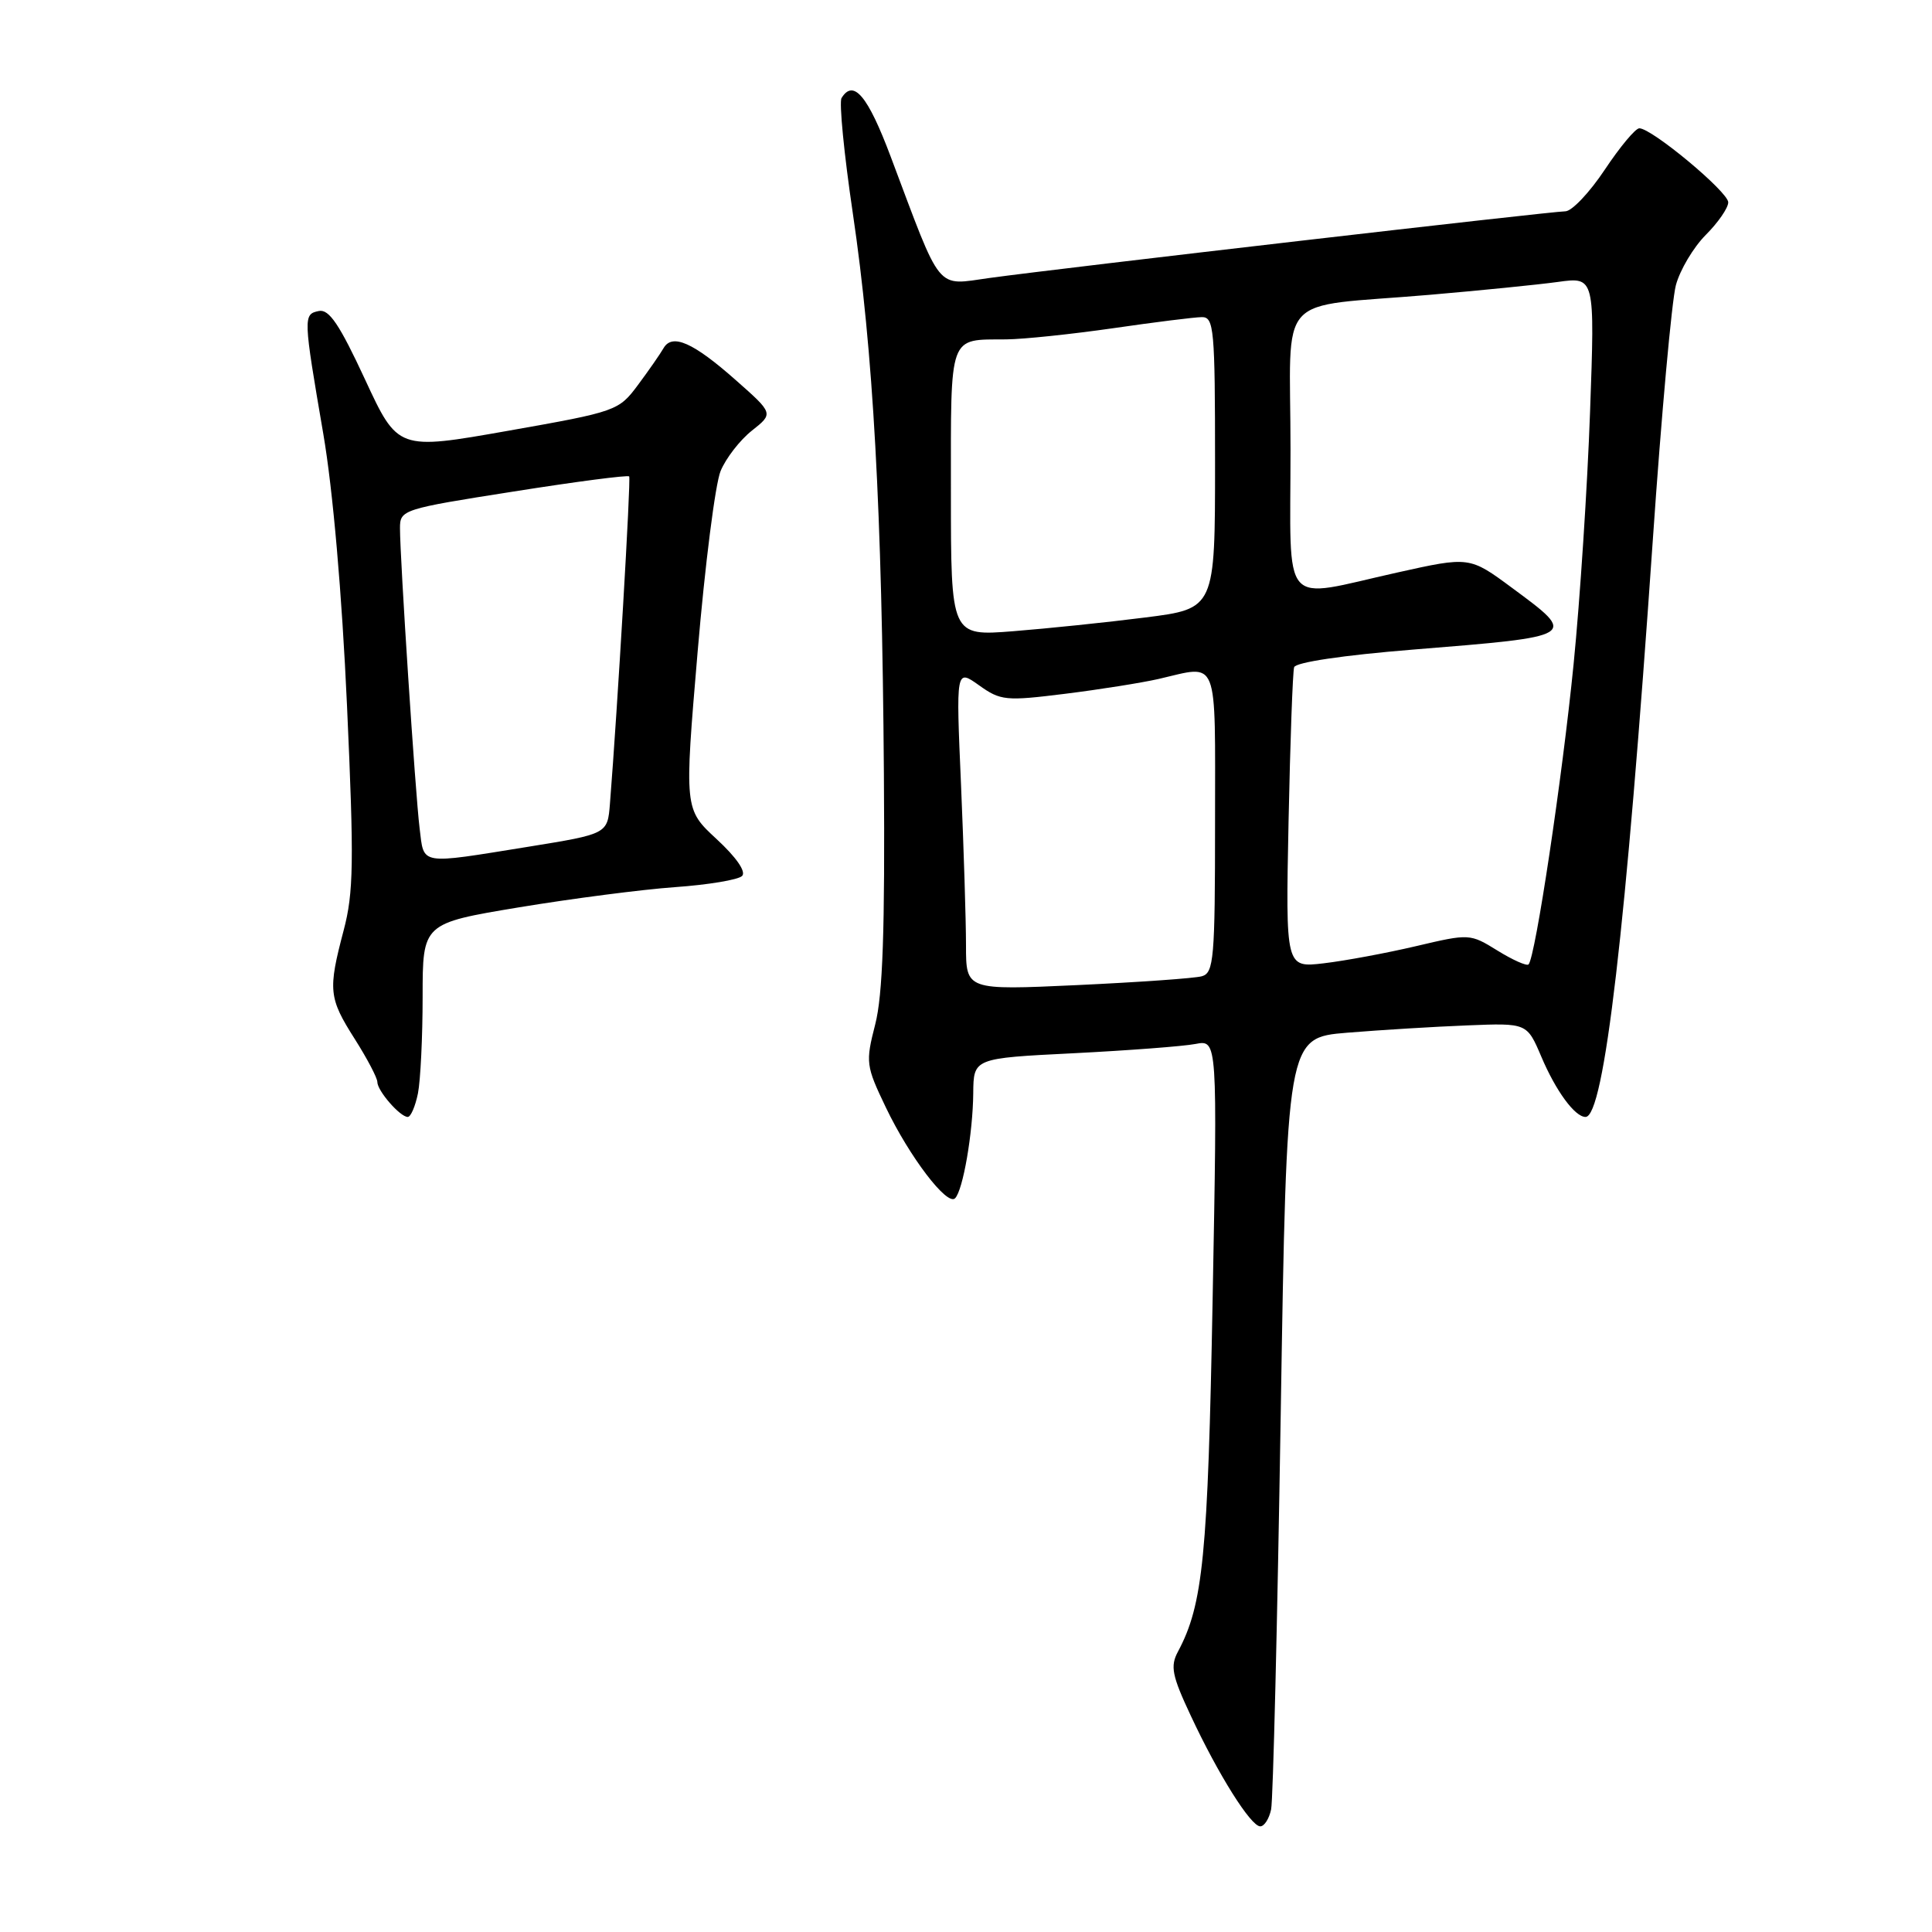 <?xml version="1.0" encoding="UTF-8" standalone="no"?>
<!DOCTYPE svg PUBLIC "-//W3C//DTD SVG 1.1//EN" "http://www.w3.org/Graphics/SVG/1.1/DTD/svg11.dtd" >
<svg xmlns="http://www.w3.org/2000/svg" xmlns:xlink="http://www.w3.org/1999/xlink" version="1.1" viewBox="0 0 256 256">
 <g >
 <path fill="currentColor"
d=" M 168.43 239.75 C 168.69 238.51 169.26 215.00 169.70 187.50 C 170.50 137.50 170.50 137.50 178.50 136.84 C 182.90 136.48 190.06 136.04 194.42 135.87 C 202.33 135.55 202.33 135.55 204.23 140.01 C 206.15 144.55 208.68 148.00 210.09 148.00 C 212.55 148.00 215.45 123.13 219.01 71.50 C 220.14 55.00 221.52 39.84 222.06 37.80 C 222.60 35.77 224.39 32.77 226.02 31.13 C 227.66 29.49 229.00 27.55 229.00 26.81 C 229.00 25.43 218.88 17.00 217.22 17.00 C 216.70 17.00 214.64 19.48 212.63 22.50 C 210.62 25.52 208.27 28.00 207.41 28.00 C 205.64 28.00 140.90 35.49 131.14 36.83 C 123.91 37.82 124.89 39.01 118.02 20.75 C 114.99 12.69 113.09 10.42 111.51 12.99 C 111.17 13.54 111.84 20.40 113.00 28.24 C 115.71 46.54 116.87 67.52 117.12 102.50 C 117.27 123.26 116.97 131.86 115.97 135.74 C 114.68 140.78 114.73 141.21 117.38 146.74 C 120.51 153.28 125.50 159.83 126.55 158.78 C 127.60 157.74 128.91 150.15 128.96 144.86 C 129.00 140.22 129.00 140.22 142.25 139.56 C 149.54 139.19 156.81 138.64 158.41 138.33 C 161.32 137.77 161.32 137.77 160.68 172.14 C 160.05 206.21 159.42 212.61 156.08 218.86 C 155.05 220.78 155.29 222.03 157.77 227.31 C 161.43 235.15 165.74 242.00 166.99 242.00 C 167.53 242.00 168.17 240.99 168.43 239.75 Z  M 55.38 144.88 C 55.72 143.16 56.00 137.38 56.00 132.05 C 56.00 122.35 56.00 122.35 68.75 120.23 C 75.76 119.07 85.08 117.86 89.45 117.55 C 93.83 117.24 97.82 116.58 98.33 116.07 C 98.89 115.51 97.57 113.60 94.96 111.19 C 90.67 107.22 90.67 107.22 92.44 86.36 C 93.41 74.89 94.78 64.11 95.48 62.42 C 96.18 60.72 98.05 58.31 99.63 57.06 C 102.50 54.79 102.50 54.79 97.52 50.39 C 91.85 45.37 89.07 44.14 87.92 46.14 C 87.49 46.89 85.97 49.08 84.54 51.00 C 81.98 54.44 81.71 54.54 67.33 57.08 C 52.72 59.66 52.72 59.66 48.36 50.26 C 44.99 43.00 43.60 40.93 42.25 41.21 C 40.16 41.63 40.18 41.98 42.84 57.50 C 44.11 64.90 45.31 78.69 45.98 93.50 C 46.92 114.26 46.86 118.28 45.53 123.30 C 43.45 131.19 43.55 132.23 47.00 137.66 C 48.65 140.26 50.00 142.83 50.00 143.37 C 50.00 144.54 53.01 148.00 54.03 148.00 C 54.43 148.00 55.03 146.59 55.38 144.88 Z  M 128.00 125.26 C 128.00 121.99 127.70 112.41 127.34 103.97 C 126.67 88.63 126.67 88.63 129.72 90.80 C 132.59 92.85 133.26 92.91 141.14 91.93 C 145.74 91.36 151.30 90.47 153.50 89.97 C 161.59 88.11 161.00 86.63 161.00 108.93 C 161.00 127.06 160.84 128.91 159.25 129.36 C 158.29 129.63 150.86 130.15 142.75 130.53 C 128.00 131.21 128.00 131.21 128.00 125.26 Z  M 170.74 108.87 C 170.96 98.22 171.29 89.01 171.48 88.41 C 171.68 87.76 178.00 86.82 187.16 86.08 C 209.14 84.31 209.08 84.34 200.36 77.90 C 194.72 73.73 194.72 73.73 185.11 75.87 C 169.49 79.35 171.00 81.09 171.00 59.55 C 171.00 38.25 168.65 40.85 189.50 39.06 C 196.11 38.49 203.72 37.73 206.42 37.36 C 211.33 36.68 211.33 36.68 210.69 54.59 C 210.34 64.44 209.36 79.47 208.51 88.00 C 207.02 103.01 203.44 126.89 202.54 127.79 C 202.30 128.03 200.45 127.21 198.43 125.96 C 194.79 123.71 194.71 123.70 187.63 125.37 C 183.71 126.29 178.22 127.31 175.42 127.64 C 170.35 128.24 170.35 128.24 170.74 108.87 Z  M 126.00 65.25 C 126.00 44.01 125.63 45.03 133.33 44.97 C 135.62 44.95 142.00 44.28 147.50 43.49 C 153.00 42.69 158.29 42.03 159.25 42.02 C 160.86 42.00 161.00 43.58 161.00 61.33 C 161.00 80.65 161.00 80.65 151.75 81.82 C 146.66 82.47 138.79 83.28 134.25 83.64 C 126.00 84.29 126.00 84.29 126.00 65.25 Z  M 55.60 109.75 C 55.03 105.14 53.00 74.03 53.00 69.98 C 53.00 67.55 53.32 67.44 68.05 65.13 C 76.32 63.82 83.22 62.92 83.37 63.13 C 83.62 63.44 81.82 93.92 80.82 106.50 C 80.50 110.50 80.50 110.50 70.00 112.20 C 55.40 114.55 56.21 114.69 55.60 109.75 Z "/>
</g>
</svg>
